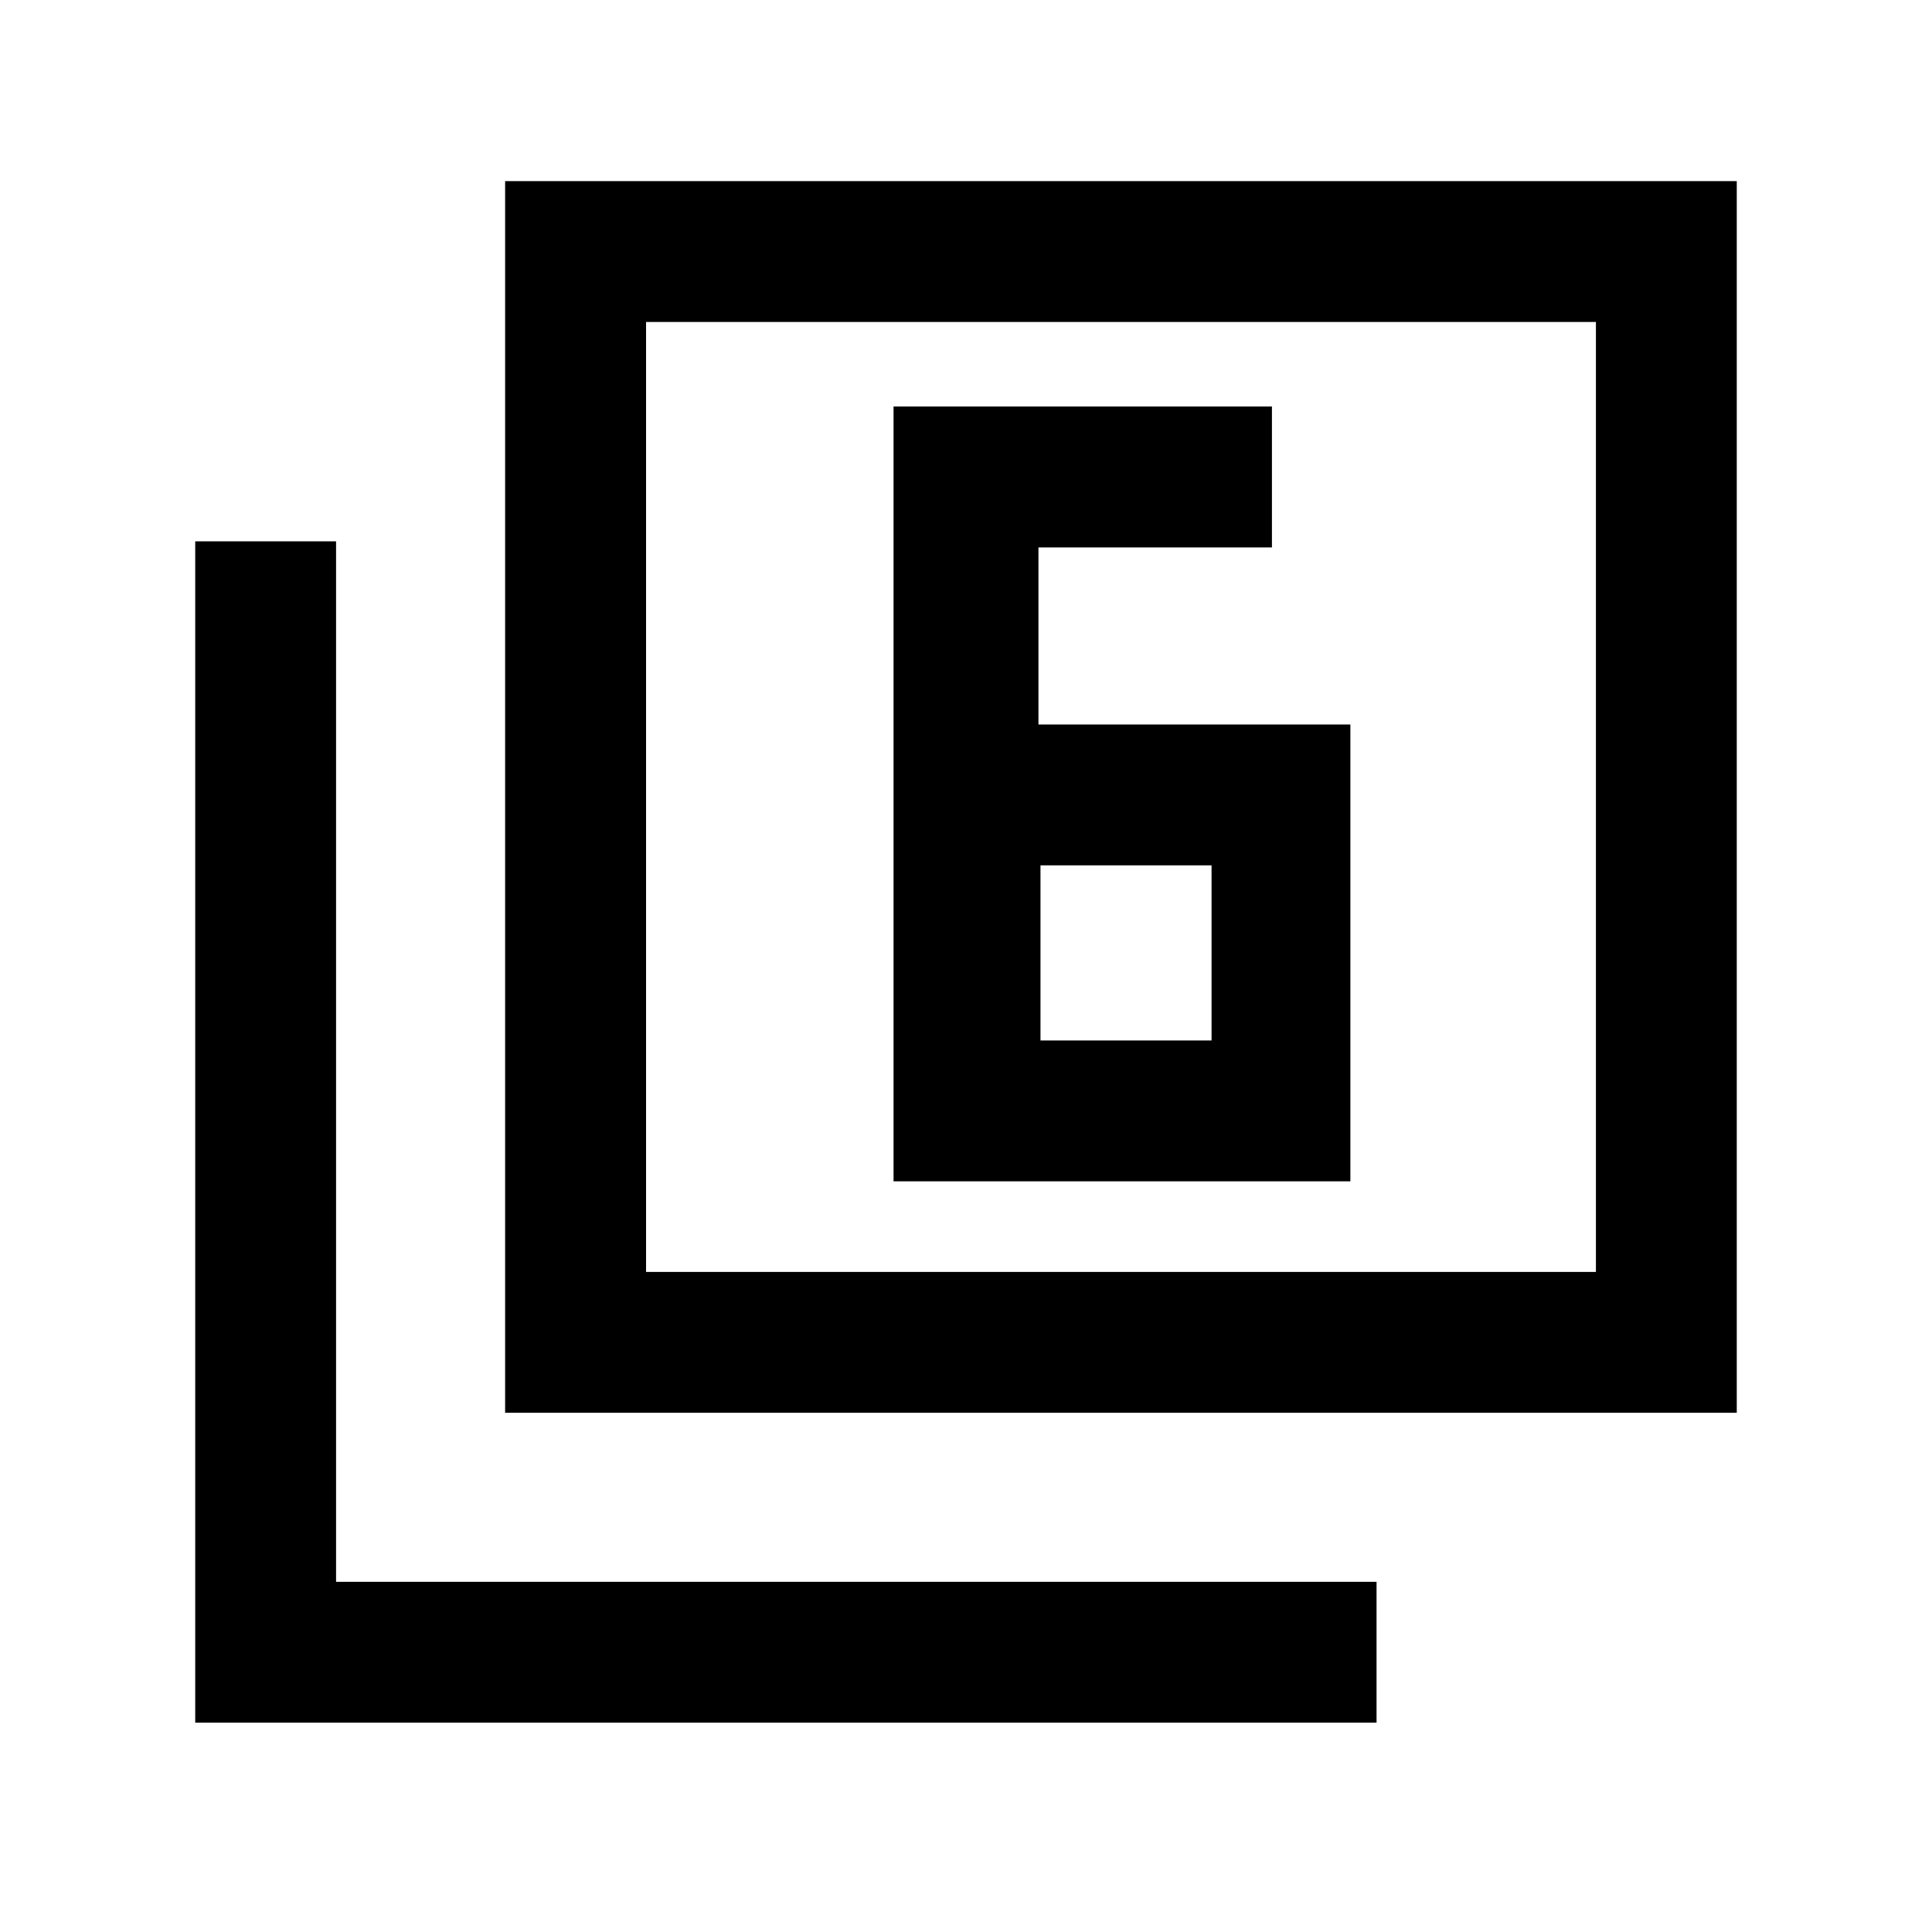<svg xmlns="http://www.w3.org/2000/svg" height="20" width="20"><path d="M10.75 7.5V5.667h2.417V4.208H9.25v8.021h4.729V7.5Zm.021 1.458h1.771v1.813h-1.771Zm-5.542 5.667V1.875h12.75v12.75Zm1.459-1.458h9.833V3.333H6.688Zm-4.667 4.666V5.604h1.458v10.771H14.25v1.458Zm4.667-4.666V3.333v9.834Z"/></svg>